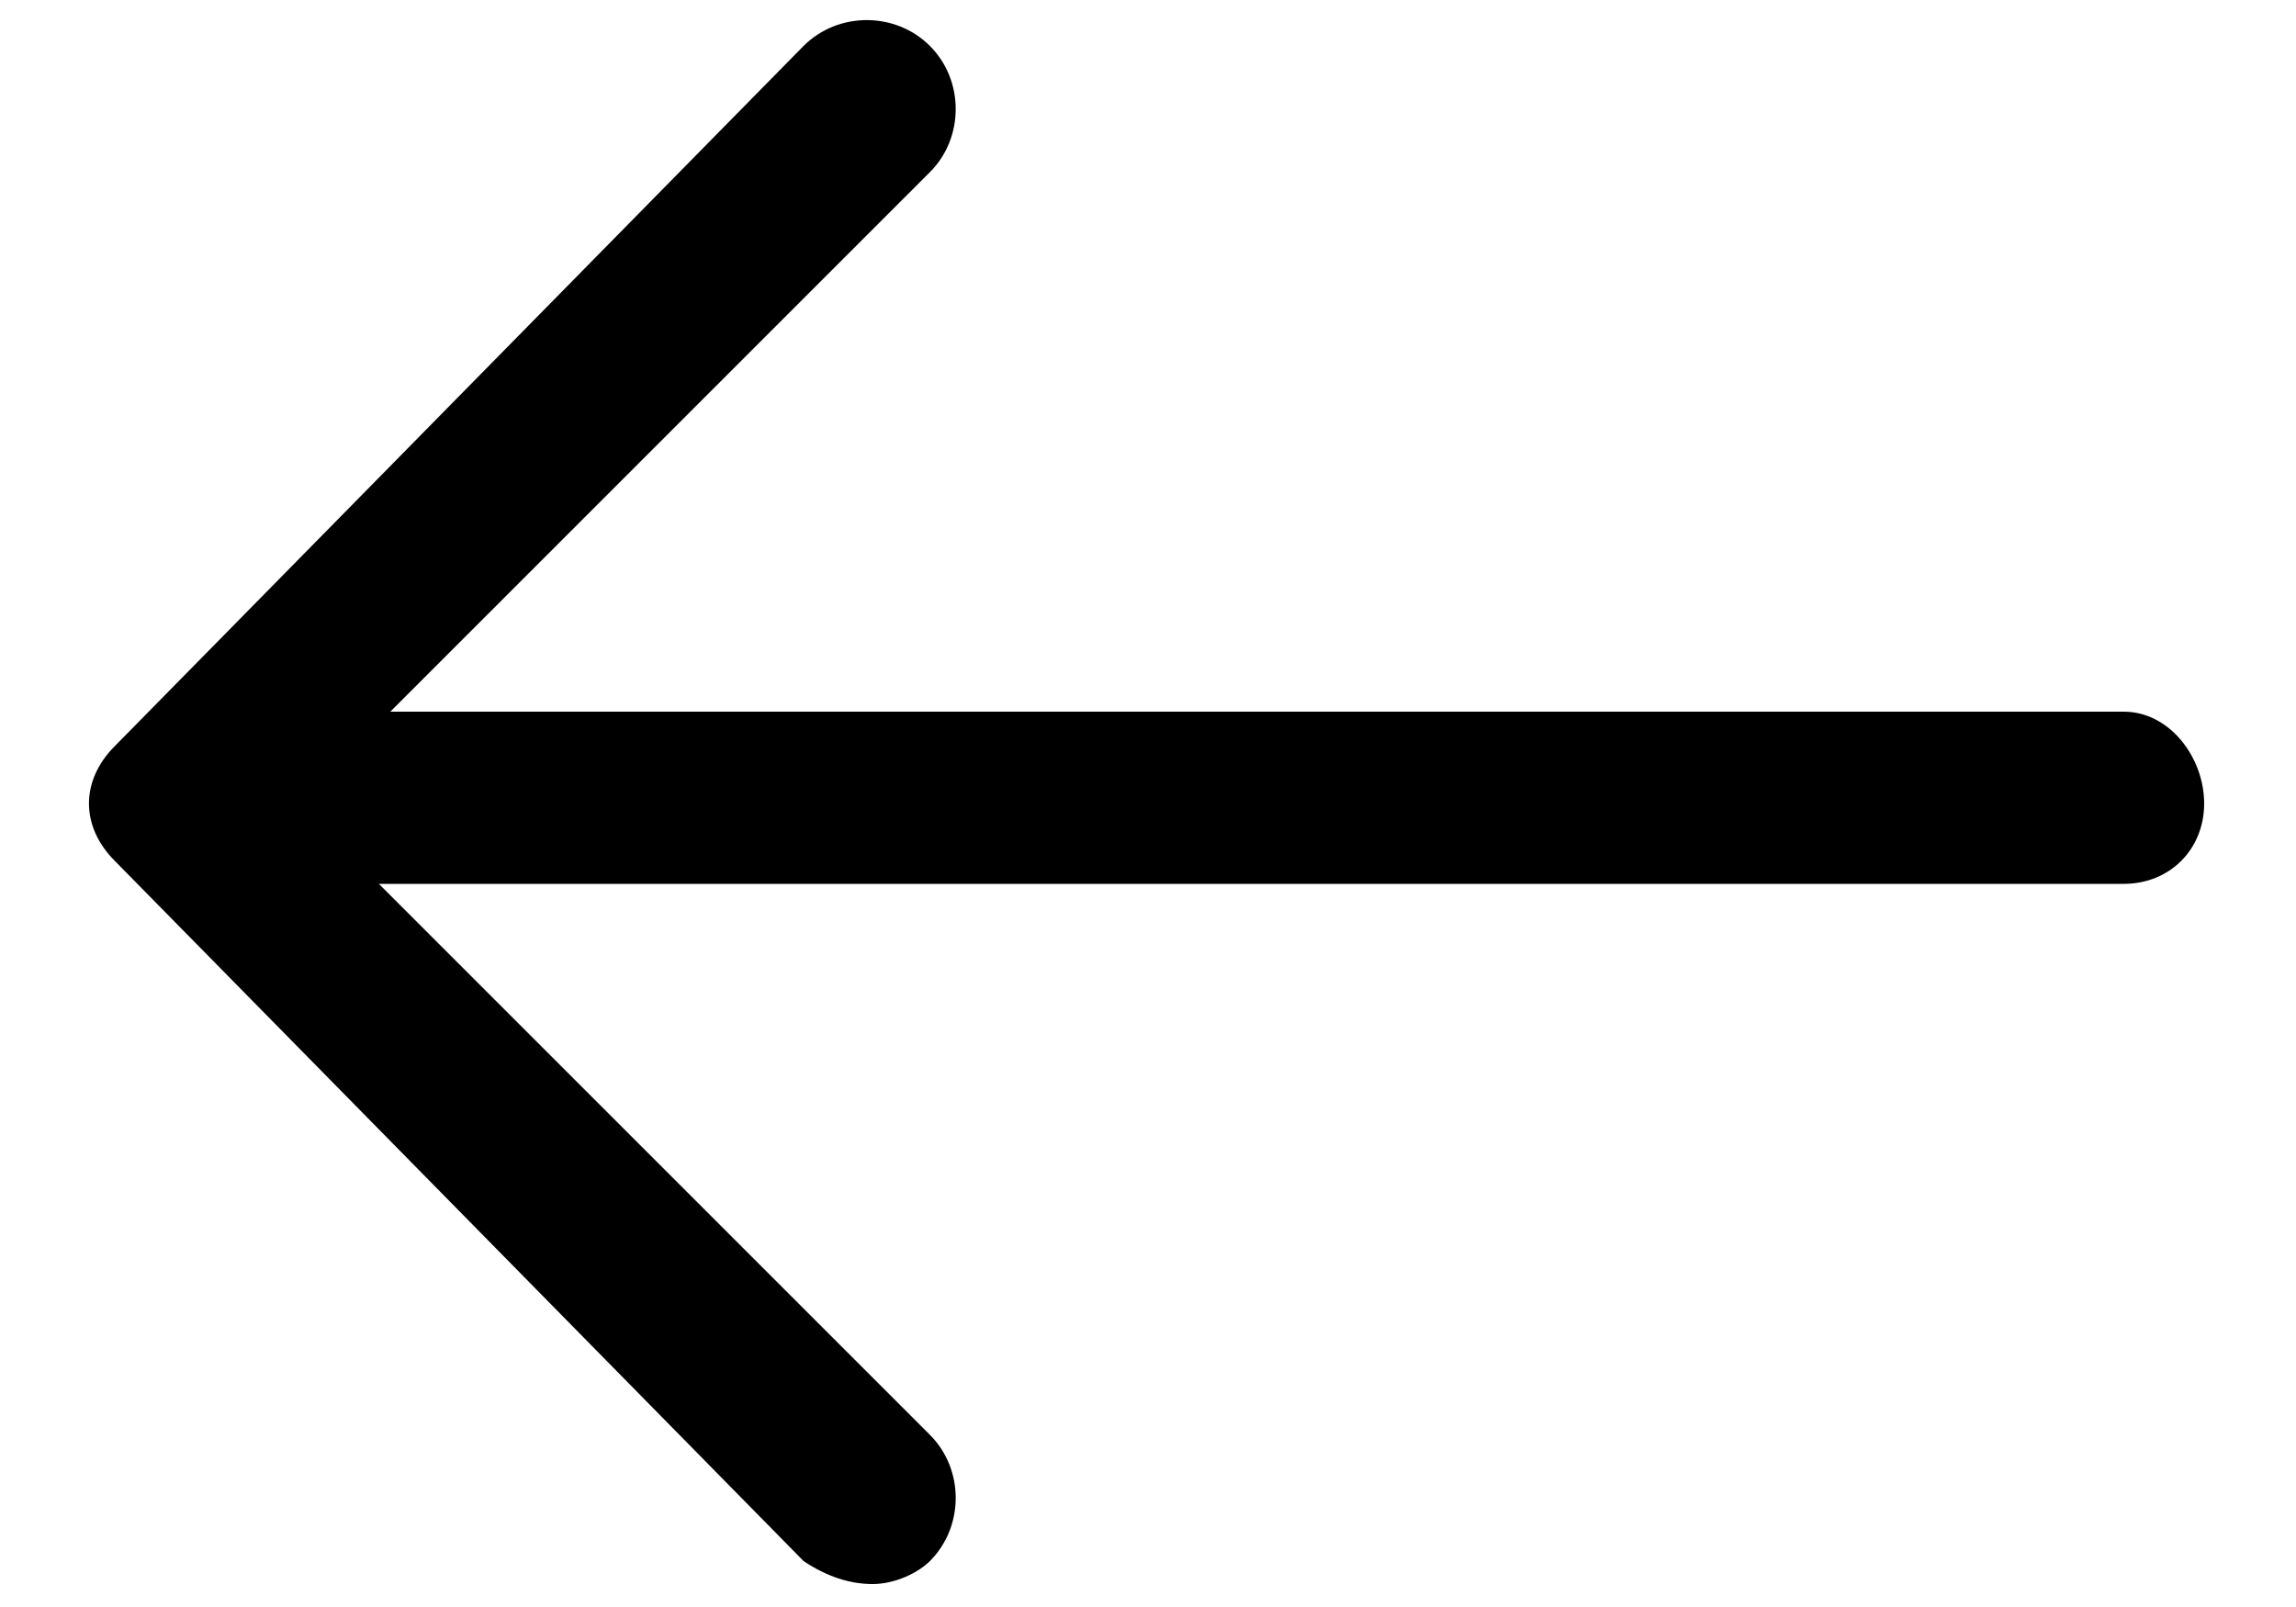 <svg version="1.2" xmlns="http://www.w3.org/2000/svg" viewBox="0 0 20 14" width="20" height="14">
	<title>back</title>
	<style>
		.s0 { fill: #000000 } 
	</style>
	<path id="back" class="s0" d="m7.6 13.8q-0.3 0-0.6-0.2l-6-6.1c-0.3-0.3-0.3-0.7 0-1l6-6.1c0.3-0.3 0.8-0.3 1.1 0 0.3 0.3 0.3 0.8 0 1.1l-5.5 5.5 5.5 5.5c0.3 0.3 0.3 0.8 0 1.1-0.1 0.1-0.3 0.2-0.5 0.2zm10.9-6.1h-16.8c-0.4 0-0.8-0.3-0.8-0.7 0-0.4 0.4-0.8 0.8-0.8h16.8c0.4 0 0.7 0.4 0.7 0.8 0 0.4-0.3 0.7-0.7 0.7z"/>
</svg>